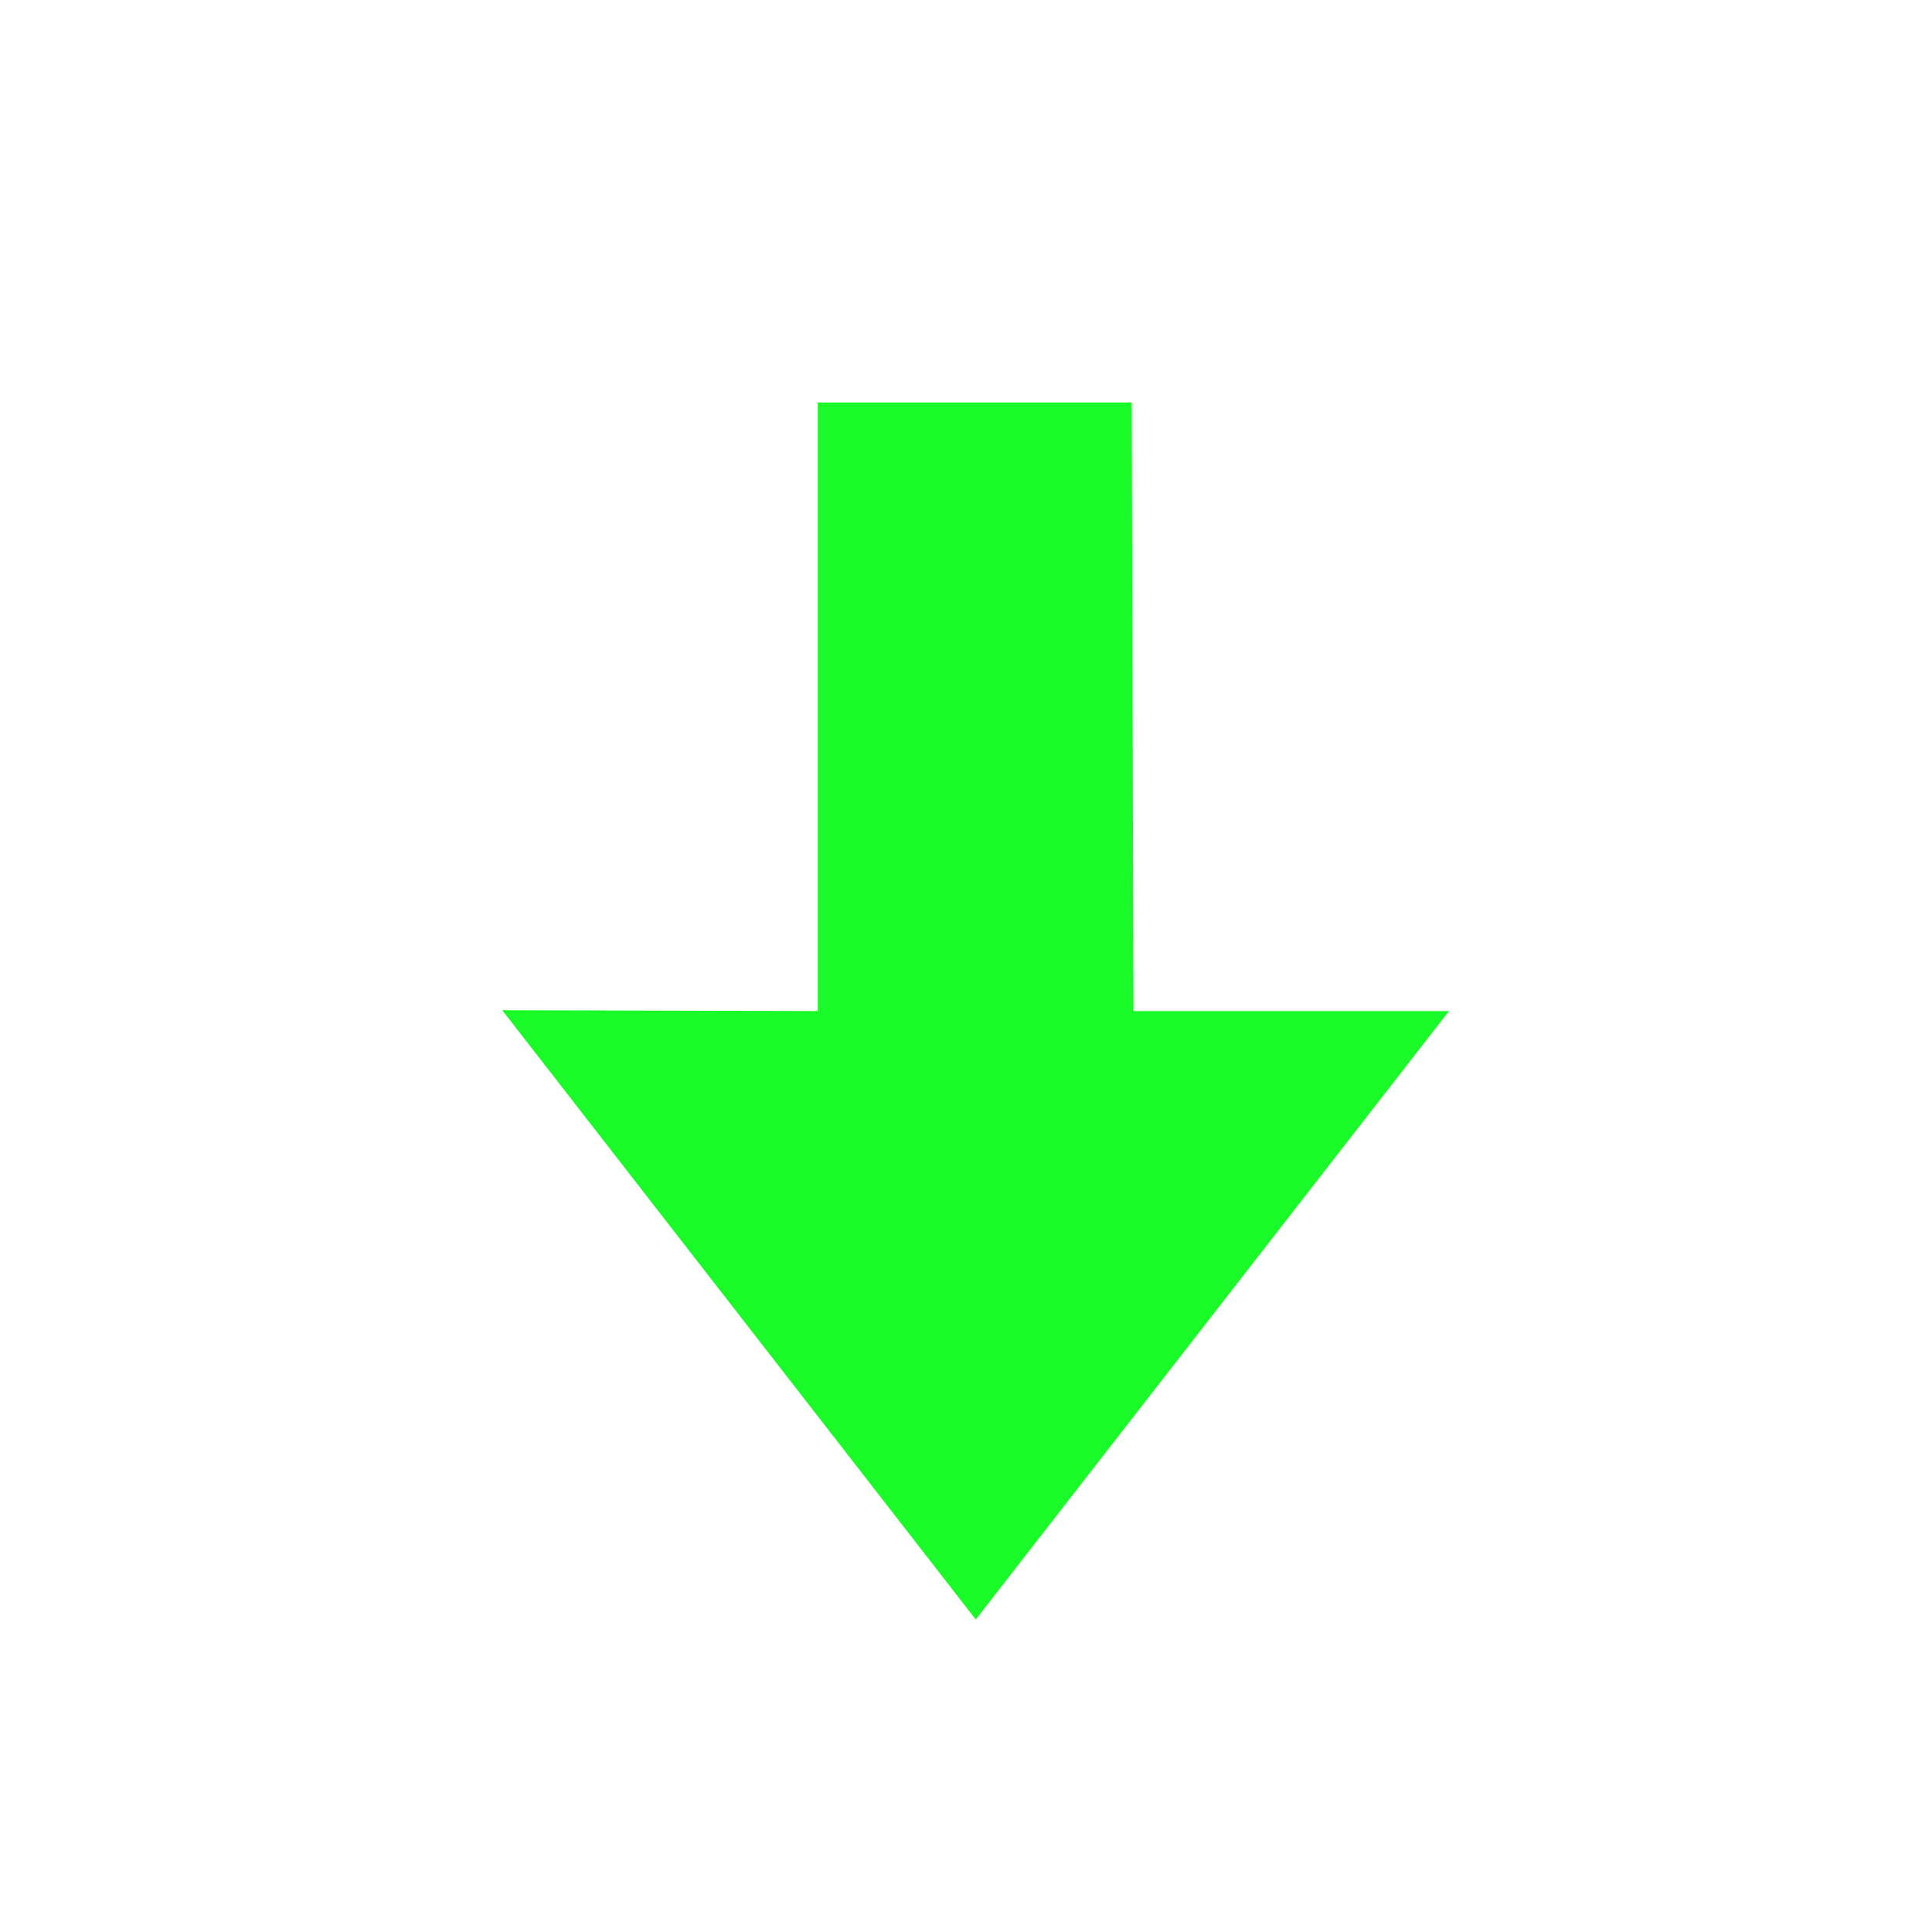 <?xml version="1.0" standalone="no"?><!DOCTYPE svg PUBLIC "-//W3C//DTD SVG 1.1//EN" "http://www.w3.org/Graphics/SVG/1.1/DTD/svg11.dtd"><svg t="1595839783085" class="icon" viewBox="0 0 1024 1024" version="1.1" xmlns="http://www.w3.org/2000/svg" p-id="3432" xmlns:xlink="http://www.w3.org/1999/xlink" width="200" height="200"><defs><style type="text/css"></style></defs><path d="M768.002 535.89H600.749l-0.909-322.563h-166.4v322.56l-167.253-0.455L517.181 858.39l250.821-322.5z" fill="#1afa29" p-id="3433"></path></svg>
